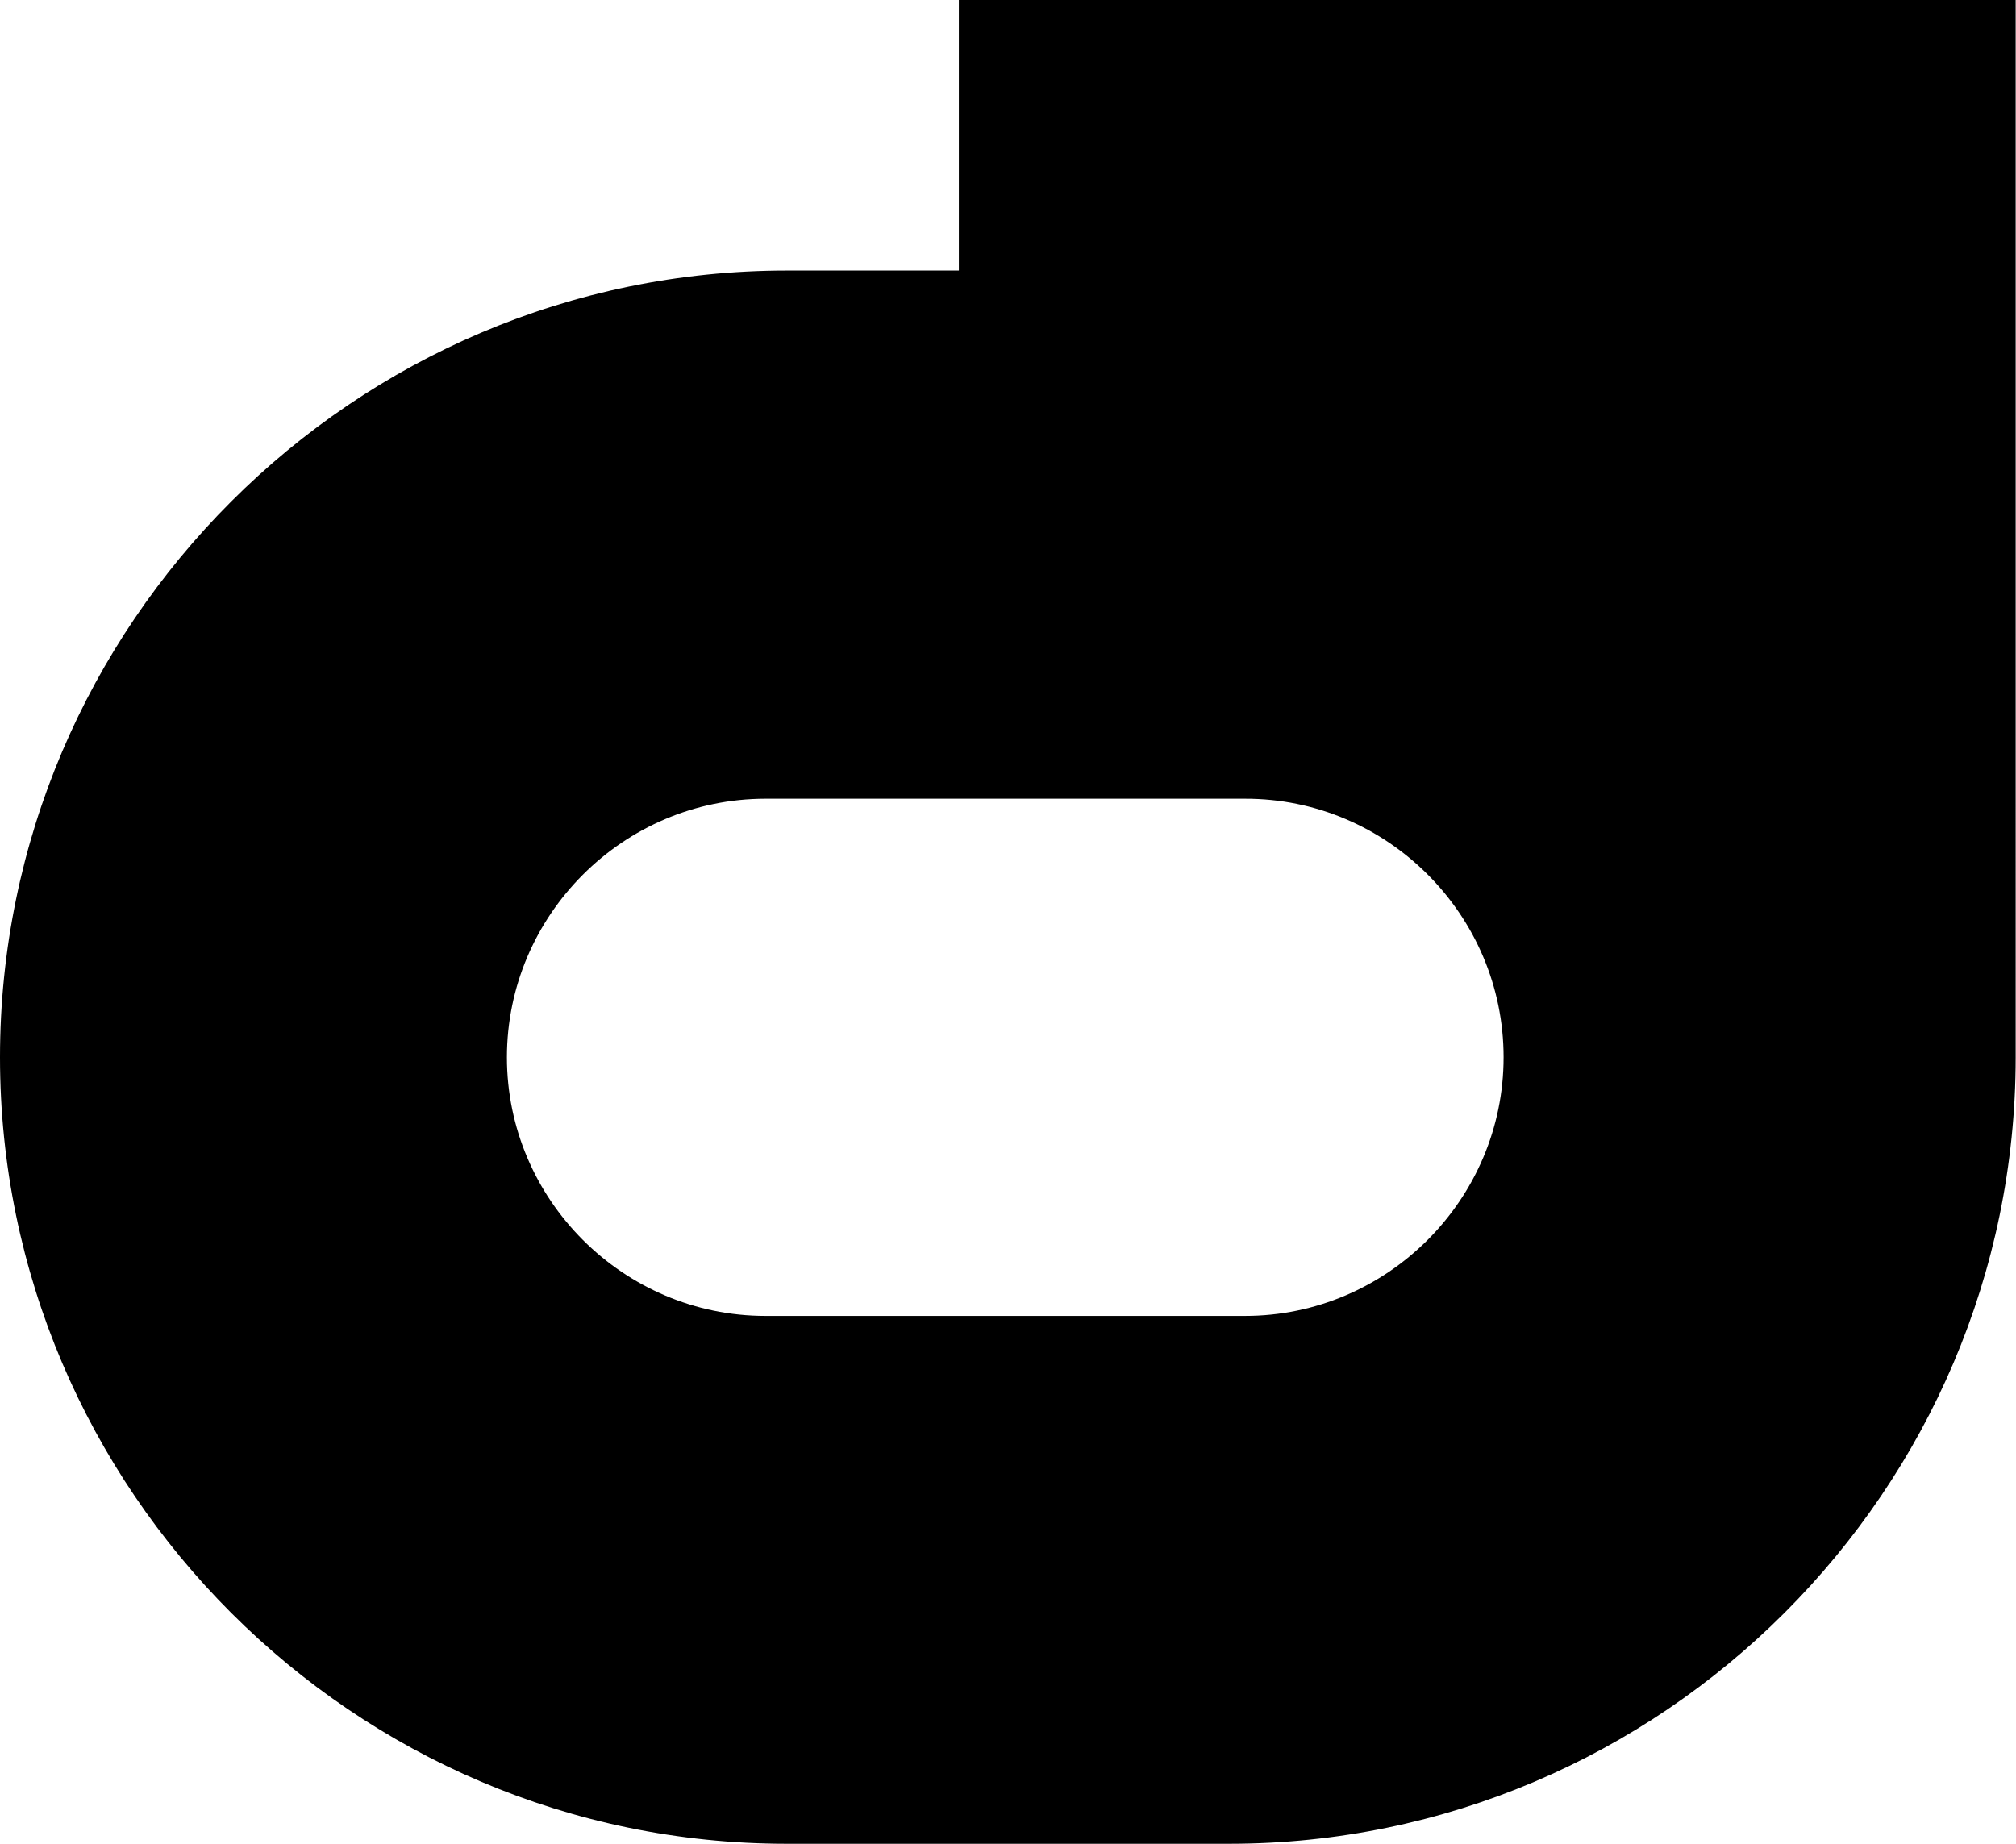 <svg xmlns="http://www.w3.org/2000/svg" width="623.6" viewBox="0 0 623.6 570.4" height="570.4" style="enable-background:new 0 0 623.6 570.4" xml:space="preserve"><path d="M296.6 0v83.7h-53.2C109.5 83.7 0 193.2 0 327.1c0 133.8 109.5 243.3 243.3 243.3h136.9c133.8 0 243.3-109.5 243.3-243.3V0H296.6zm168.5 327.1c0 44-36 80-80 80H236.8c-44 0-80-36-80-80s36-80 80-80h148.3c44-.1 80 35.9 80 80z"></path></svg>